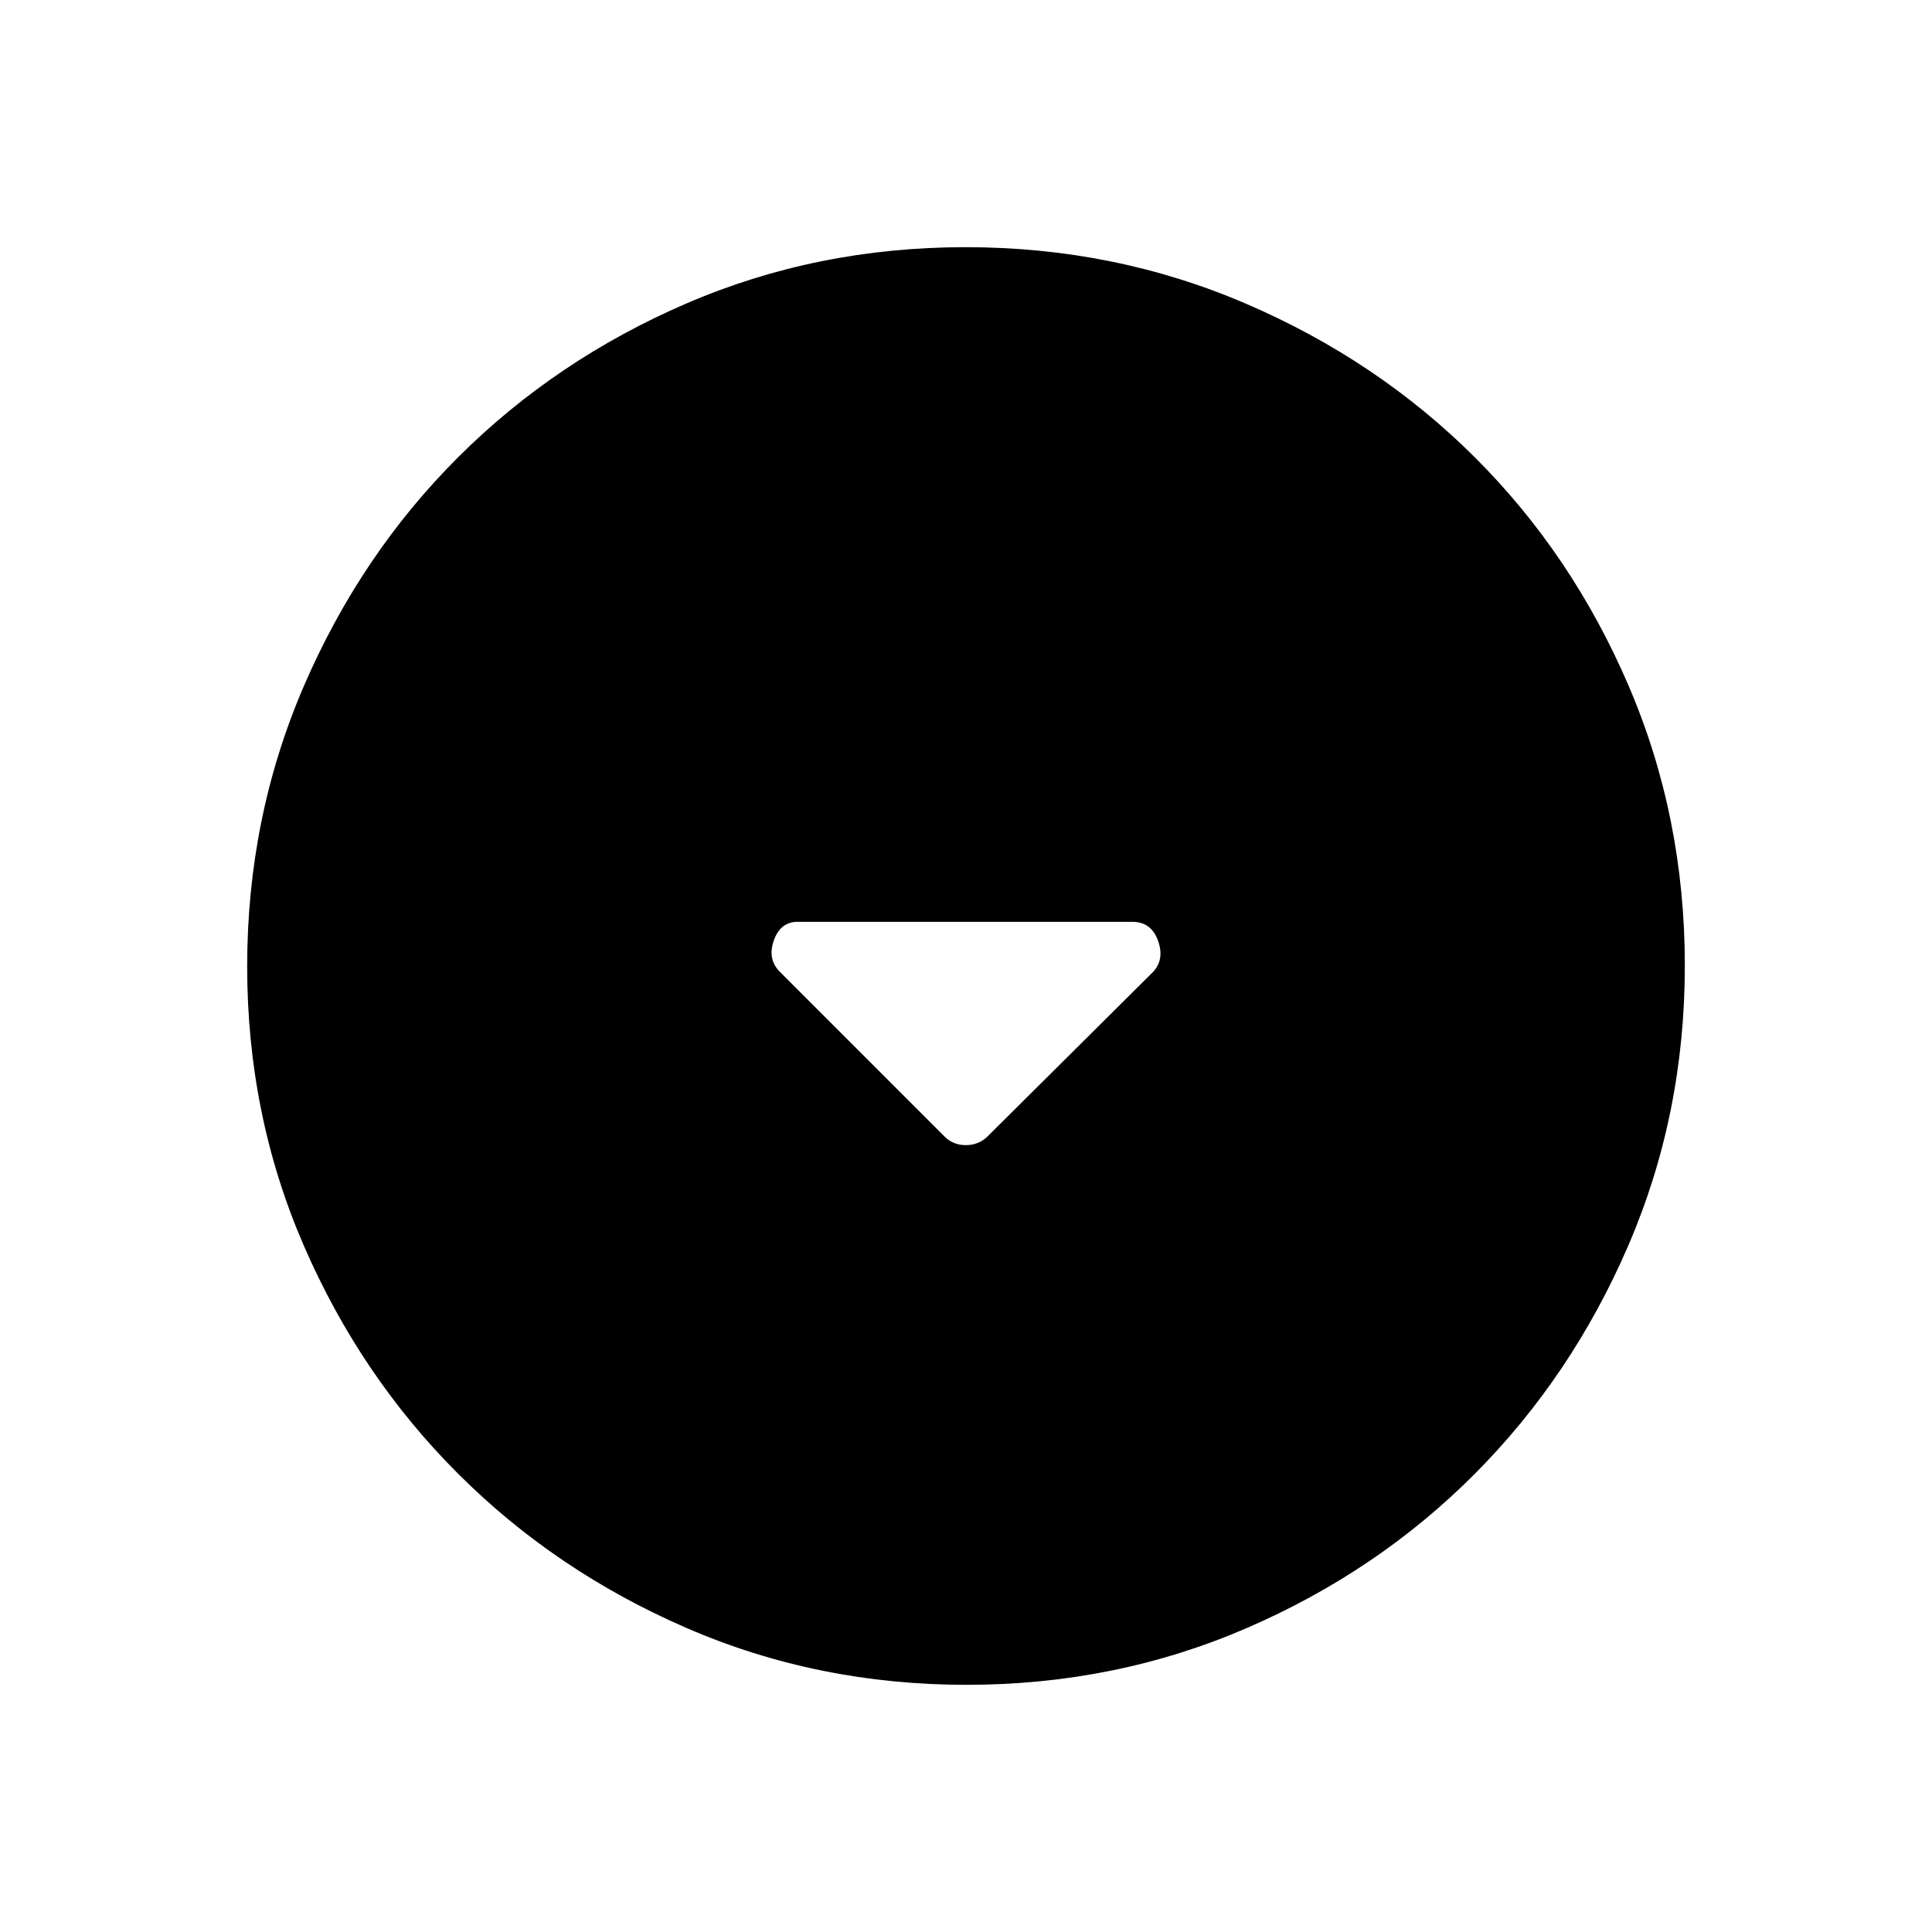 <svg xmlns="http://www.w3.org/2000/svg" height="40" viewBox="0 -960 960 960" width="40"><path d="M469.56-395.05q4.19 4.06 10.35 4.06 6.15 0 10.53-4.06l82.6-82.09q5.7-6.22 2.35-15.51-3.35-9.3-12.75-9.3H396.33q-8.59 0-11.83 9.3-3.24 9.29 2.98 15.51l82.08 82.09Zm10.67 272.23q-73.96 0-139.04-28.22t-113.58-76.69q-48.51-48.47-76.65-113.32-28.14-64.85-28.14-138.72 0-74.11 28.22-139.45 28.22-65.33 76.69-113.67t113.32-76.31q64.85-27.98 138.72-27.98 74.11 0 139.45 28.13 65.34 28.13 113.68 76.36 48.33 48.22 76.3 113.33 27.98 65.11 27.98 139.13 0 73.96-28.05 139.04-28.06 65.08-76.36 113.58-48.3 48.51-113.41 76.65-65.11 28.14-139.13 28.14Z"/></svg>